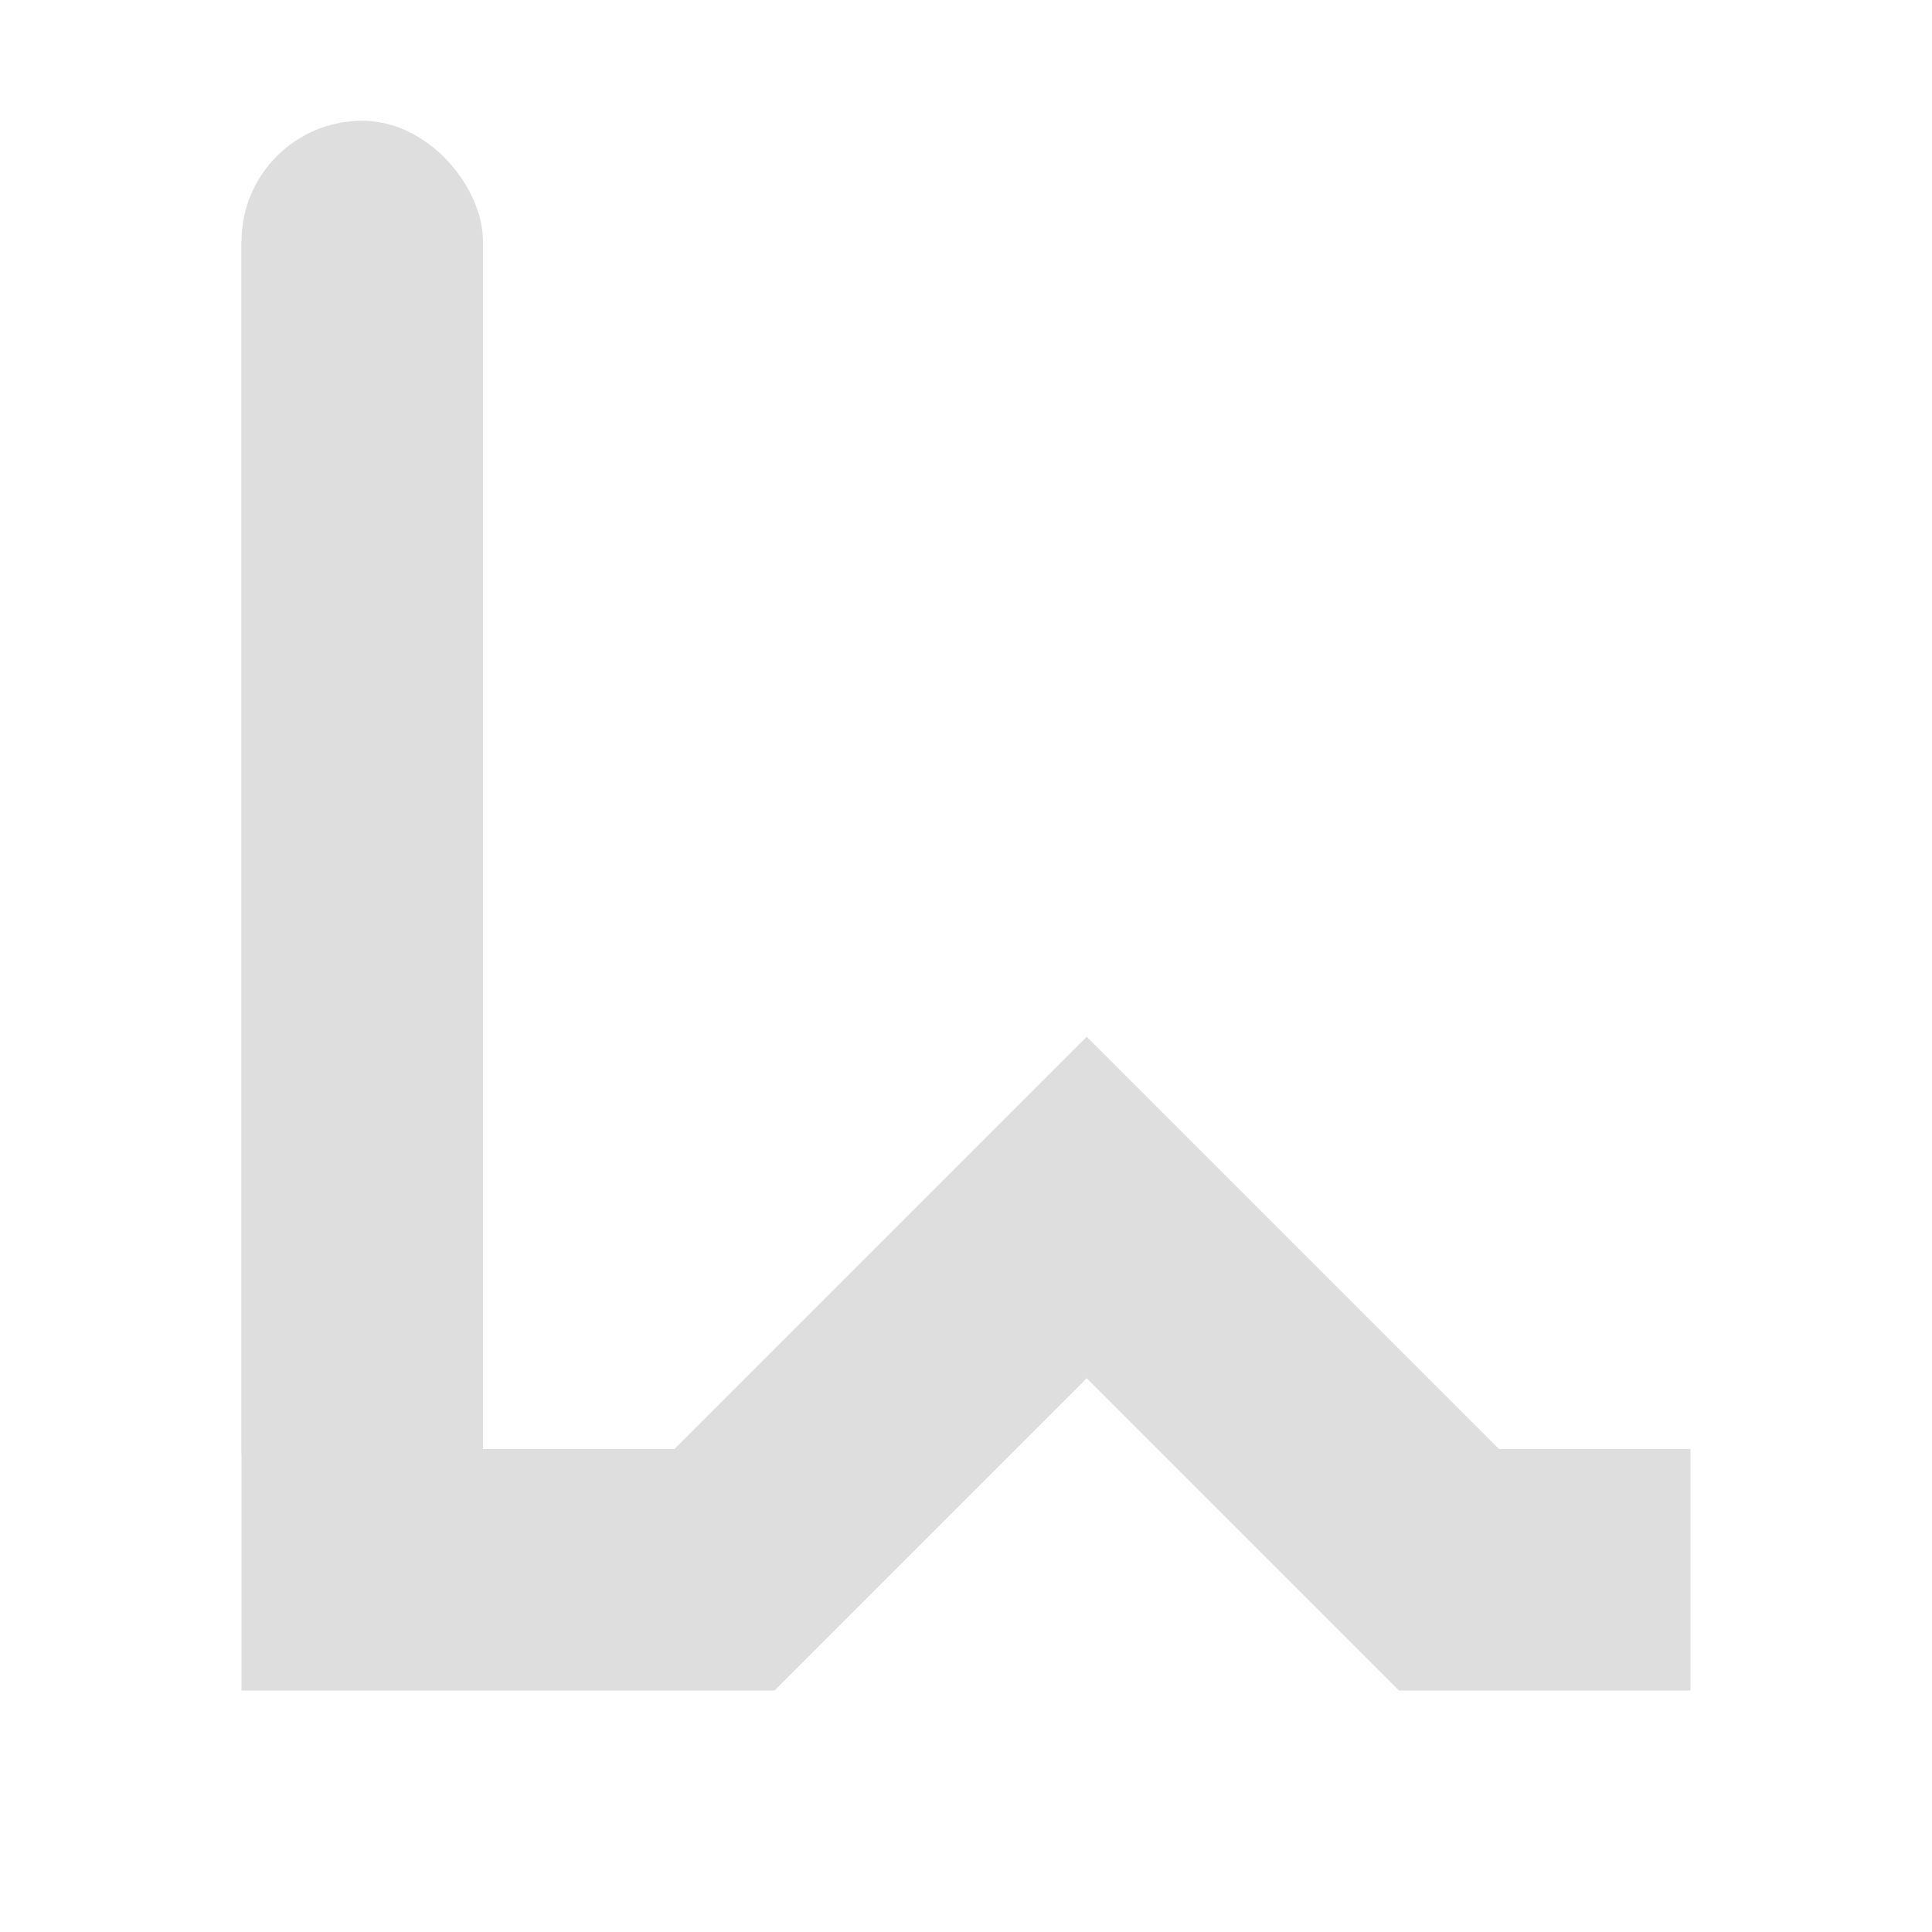 <svg width="16px" height="16px" version="1.1" viewBox="0 0 16 16" xmlns="http://www.w3.org/2000/svg">
 <rect x="2" y="1" width="2" height="12" rx="1" ry="1" fill="#dedede"/>
 <path d="m3 2v11h3l3-3 3 3h2" fill="none" stroke="#dedede" stroke-width="2"/>
</svg>
